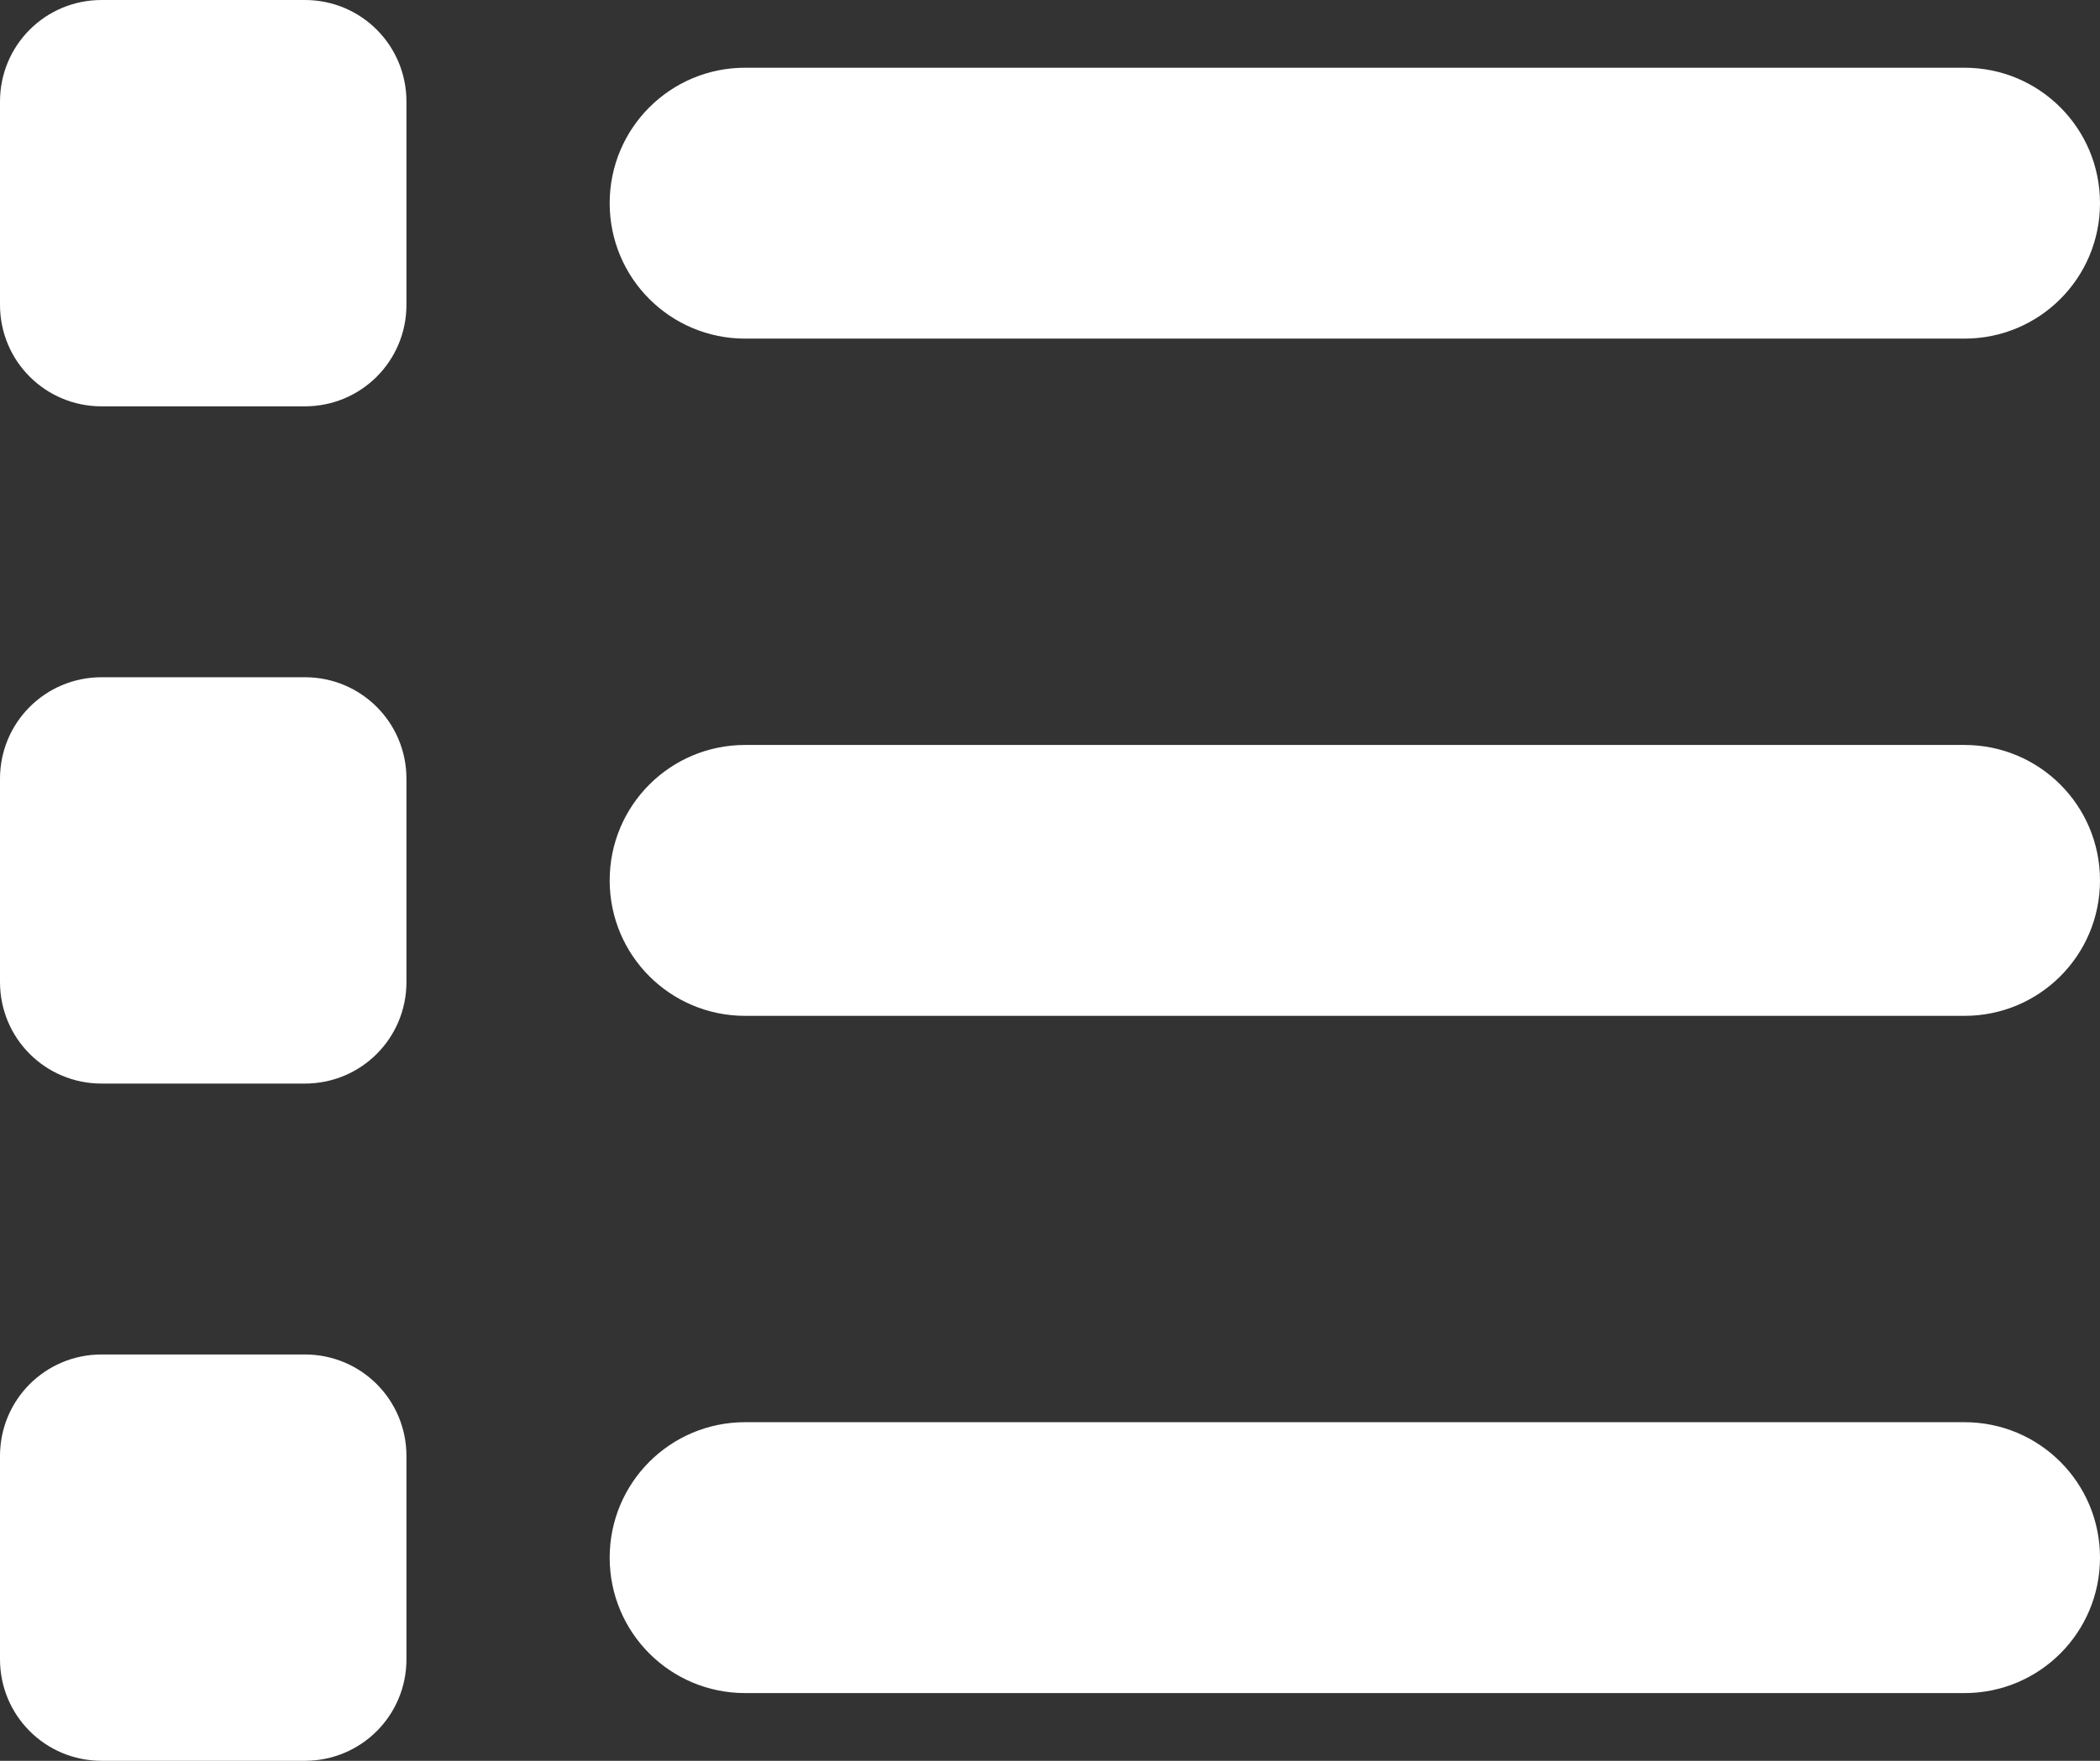 <svg width="496" height="416" viewBox="0 0 496 416" fill="none" xmlns="http://www.w3.org/2000/svg">
<rect x="0" y="0" width="496" height="416" fill="#333333" stroke="none"/>
<path d="M24 0C10.7 0 0 10.7 0 24V72C0 85.3 10.7 96 24 96H72C85.3 96 96 85.3 96 72V24C96 10.7 85.3 0 72 0H24ZM176 16C158.3 16 144 30.3 144 48C144 65.7 158.3 80 176 80H464C481.7 80 496 65.7 496 48C496 30.3 481.7 16 464 16H176ZM176 176C158.3 176 144 190.3 144 208C144 225.7 158.3 240 176 240H464C481.7 240 496 225.7 496 208C496 190.3 481.7 176 464 176H176ZM176 336C158.3 336 144 350.3 144 368C144 385.7 158.3 400 176 400H464C481.7 400 496 385.7 496 368C496 350.3 481.7 336 464 336H176ZM0 184V232C0 245.3 10.7 256 24 256H72C85.3 256 96 245.3 96 232V184C96 170.7 85.3 160 72 160H24C10.7 160 0 170.7 0 184ZM24 320C10.7 320 0 330.7 0 344V392C0 405.3 10.7 416 24 416H72C85.3 416 96 405.3 96 392V344C96 330.7 85.3 320 72 320H24Z" fill="white"/>
</svg>
